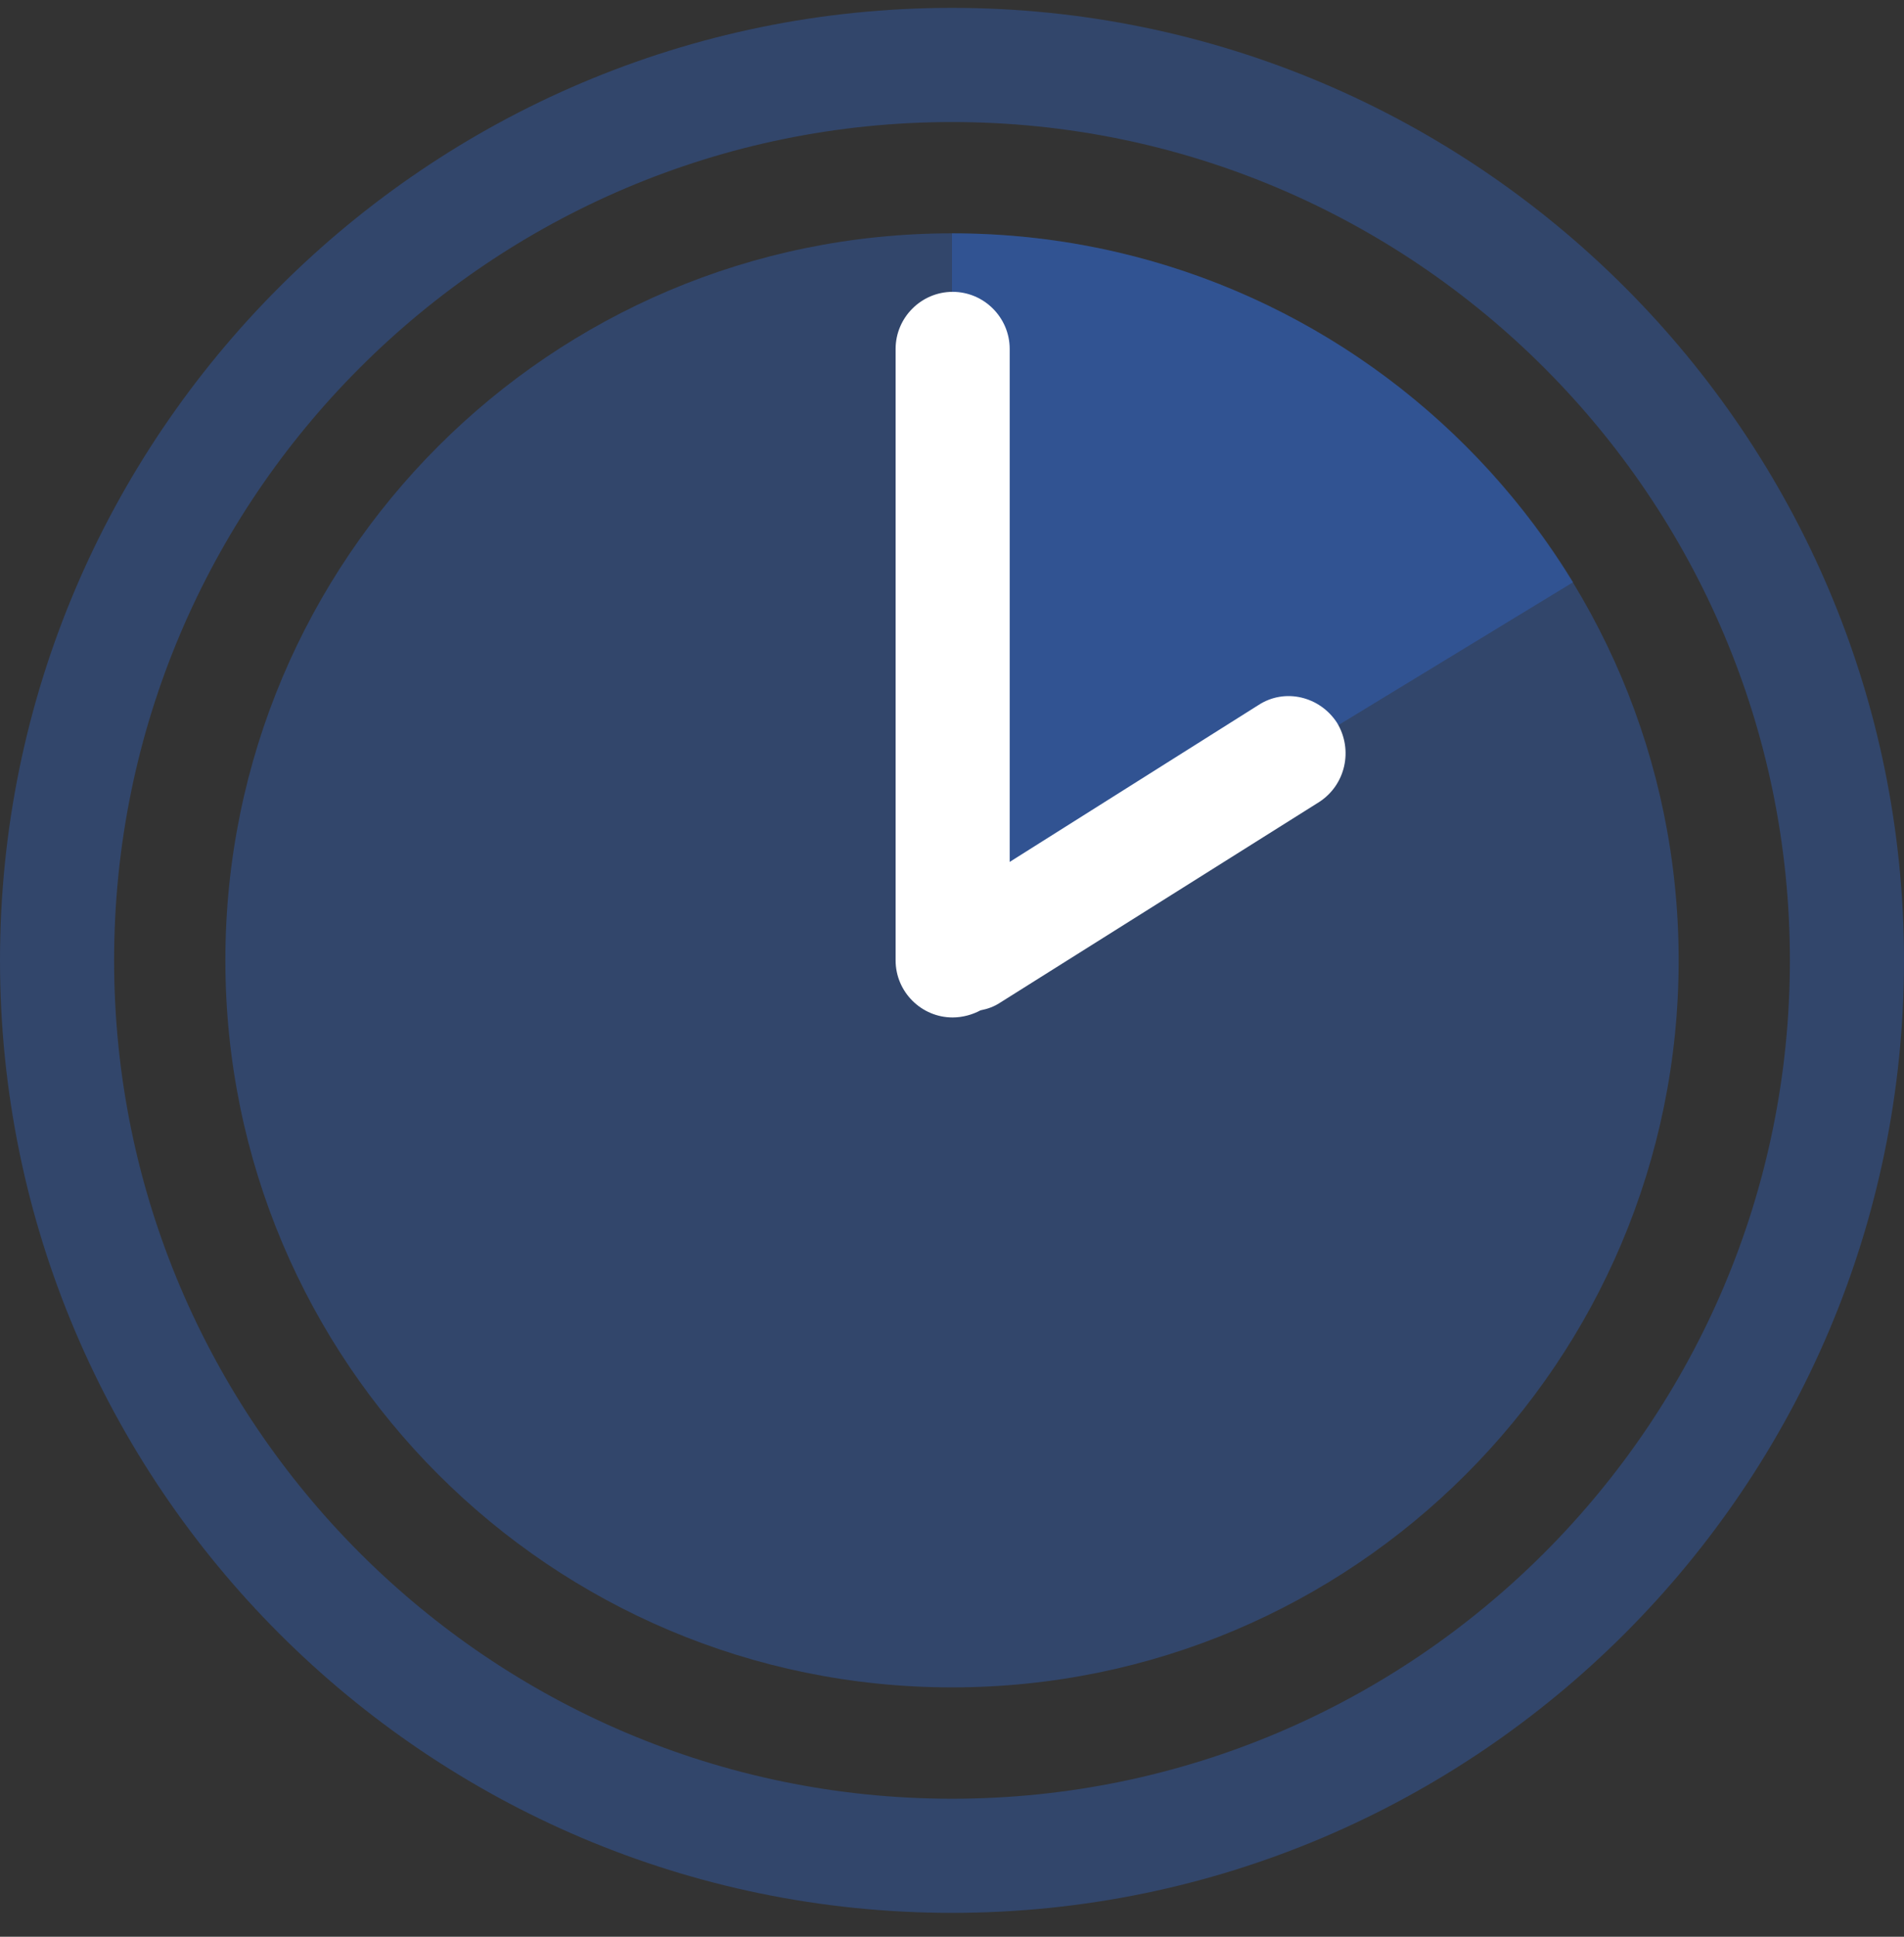 <svg width="60" height="61" viewBox="0 0 60 61" fill="none" xmlns="http://www.w3.org/2000/svg">
<rect x="0" y="0" width="60" height="61" fill="#333333" stroke="none"/>
<path d="M30 53.146C42.647 53.146 52.899 42.894 52.899 30.247C52.899 17.601 42.647 7.349 30 7.349C17.354 7.349 7.102 17.601 7.102 30.247C7.102 42.894 17.354 53.146 30 53.146Z" fill="#3071EE" fill-opacity="0.3"/>
<path d="M30 30.247L49.573 18.337C45.551 11.753 38.292 7.349 30 7.349V30.247Z" fill="#3071EE" fill-opacity="0.3"/>
<path d="M30 60.248C13.461 60.248 0 46.787 0 30.248C0 13.709 13.461 0.248 30 0.248C46.539 0.248 60 13.709 60 30.248C60 46.787 46.539 60.248 30 60.248ZM30 3.844C15.438 3.844 3.596 15.686 3.596 30.248C3.596 44.81 15.438 56.653 30 56.653C44.562 56.653 56.404 44.81 56.404 30.248C56.404 15.686 44.562 3.844 30 3.844Z" fill="#3071EE" fill-opacity="0.3"/>
<path d="M42.133 22.765C41.593 21.934 40.492 21.664 39.661 22.204L31.818 27.147V10.99C31.818 10.001 31.009 9.192 30.02 9.192C29.032 9.192 28.223 10.001 28.223 10.99V30.249C28.223 31.237 29.032 32.046 30.02 32.046C30.335 32.046 30.65 31.956 30.897 31.822C31.122 31.777 31.324 31.709 31.526 31.574L41.571 25.26C42.402 24.721 42.65 23.619 42.133 22.765Z" fill="white"/>
</svg>
